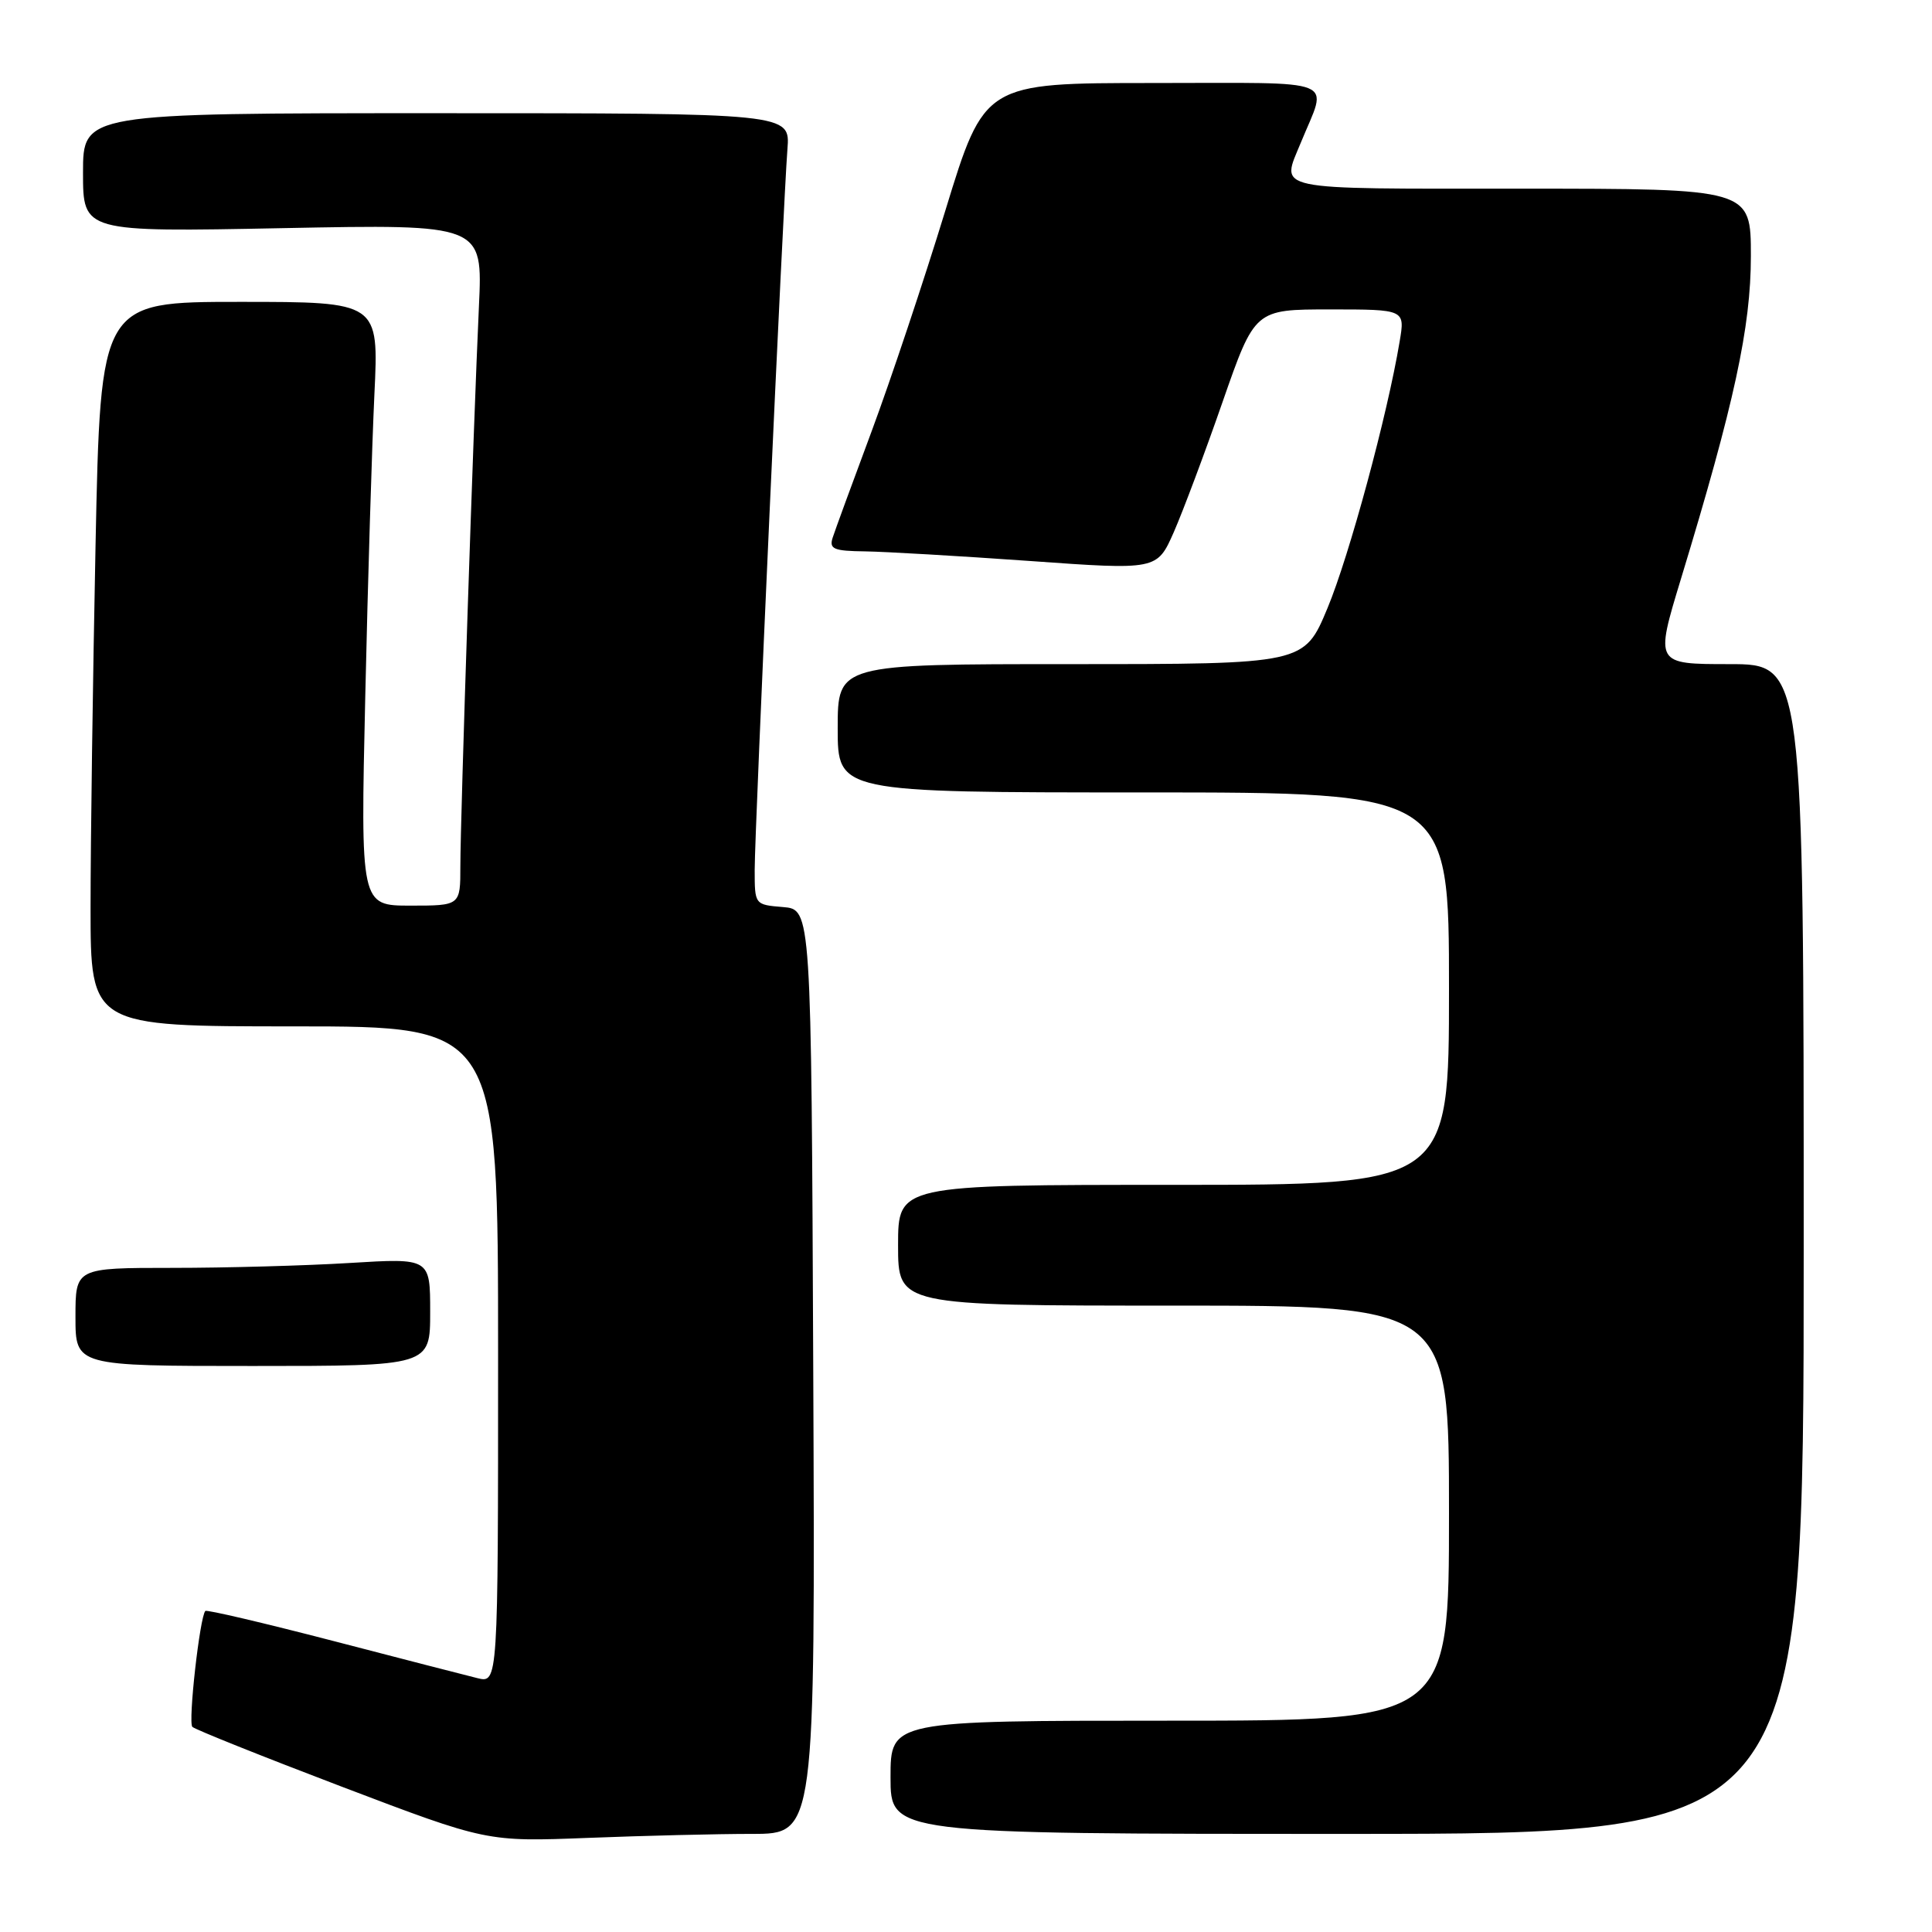 <?xml version="1.0" encoding="UTF-8" standalone="no"?>
<!DOCTYPE svg PUBLIC "-//W3C//DTD SVG 1.1//EN" "http://www.w3.org/Graphics/SVG/1.1/DTD/svg11.dtd" >
<svg xmlns="http://www.w3.org/2000/svg" xmlns:xlink="http://www.w3.org/1999/xlink" version="1.1" viewBox="0 0 256 256">
 <g >
 <path fill="currentColor"
d=" M 99.67 243.00 C 108.02 243.00 108.02 243.00 107.76 181.75 C 107.50 120.50 107.50 120.50 103.75 120.19 C 100.00 119.88 100.00 119.88 100.00 115.25 C 100.00 110.00 103.77 27.04 104.34 19.75 C 104.71 15.00 104.71 15.00 57.85 15.00 C 11.00 15.00 11.00 15.00 11.00 22.88 C 11.00 30.75 11.00 30.75 37.48 30.23 C 63.97 29.71 63.97 29.71 63.46 40.60 C 62.75 55.77 61.00 108.47 61.00 114.79 C 61.00 120.00 61.00 120.00 54.39 120.00 C 47.77 120.00 47.77 120.00 48.40 92.25 C 48.74 76.99 49.29 58.99 49.61 52.25 C 50.20 40.00 50.20 40.00 31.76 40.00 C 13.32 40.00 13.32 40.00 12.66 72.25 C 12.30 89.99 12.00 111.59 12.00 120.25 C 12.00 136.00 12.00 136.00 39.00 136.00 C 66.00 136.00 66.00 136.00 66.00 179.52 C 66.00 223.04 66.00 223.04 63.25 222.36 C 61.74 221.99 53.09 219.76 44.02 217.40 C 34.96 215.05 27.39 213.27 27.21 213.46 C 26.48 214.19 24.90 228.24 25.49 228.82 C 25.83 229.16 34.74 232.73 45.30 236.75 C 64.50 244.05 64.50 244.05 77.91 243.53 C 85.28 243.24 95.07 243.00 99.67 243.00 Z  M 239.00 165.50 C 239.00 88.00 239.00 88.00 229.15 88.00 C 219.30 88.00 219.30 88.00 222.72 76.75 C 229.82 53.42 232.00 43.35 232.00 33.93 C 232.00 25.00 232.00 25.00 201.50 25.00 C 168.04 25.00 169.73 25.35 172.38 18.87 C 175.93 10.19 177.94 11.00 152.79 11.00 C 130.44 11.00 130.44 11.00 125.26 27.91 C 122.41 37.22 118.01 50.38 115.49 57.16 C 112.96 63.95 110.64 70.29 110.33 71.25 C 109.85 72.75 110.46 73.01 114.63 73.06 C 117.31 73.10 127.11 73.67 136.41 74.33 C 153.31 75.54 153.31 75.54 155.53 70.52 C 156.74 67.76 159.66 59.99 162.00 53.25 C 166.27 41.00 166.27 41.00 176.22 41.00 C 186.18 41.00 186.18 41.00 185.46 45.25 C 183.84 54.99 178.78 73.67 175.90 80.58 C 172.81 88.00 172.81 88.00 141.91 88.00 C 111.00 88.00 111.00 88.00 111.00 96.50 C 111.00 105.00 111.00 105.00 151.50 105.00 C 192.00 105.00 192.00 105.00 192.00 131.00 C 192.00 157.00 192.00 157.00 155.50 157.00 C 119.00 157.00 119.00 157.00 119.00 165.00 C 119.00 173.00 119.00 173.00 155.50 173.00 C 192.00 173.00 192.00 173.00 192.00 200.50 C 192.00 228.00 192.00 228.00 155.00 228.00 C 118.00 228.00 118.00 228.00 118.00 235.50 C 118.00 243.00 118.00 243.00 178.50 243.00 C 239.00 243.00 239.00 243.00 239.00 165.50 Z  M 57.00 173.85 C 57.00 166.70 57.00 166.70 46.34 167.35 C 40.48 167.71 29.91 168.00 22.84 168.00 C 10.00 168.00 10.00 168.00 10.00 174.50 C 10.00 181.00 10.00 181.00 33.50 181.00 C 57.00 181.00 57.00 181.00 57.00 173.85 Z "/>
</g>
</svg>